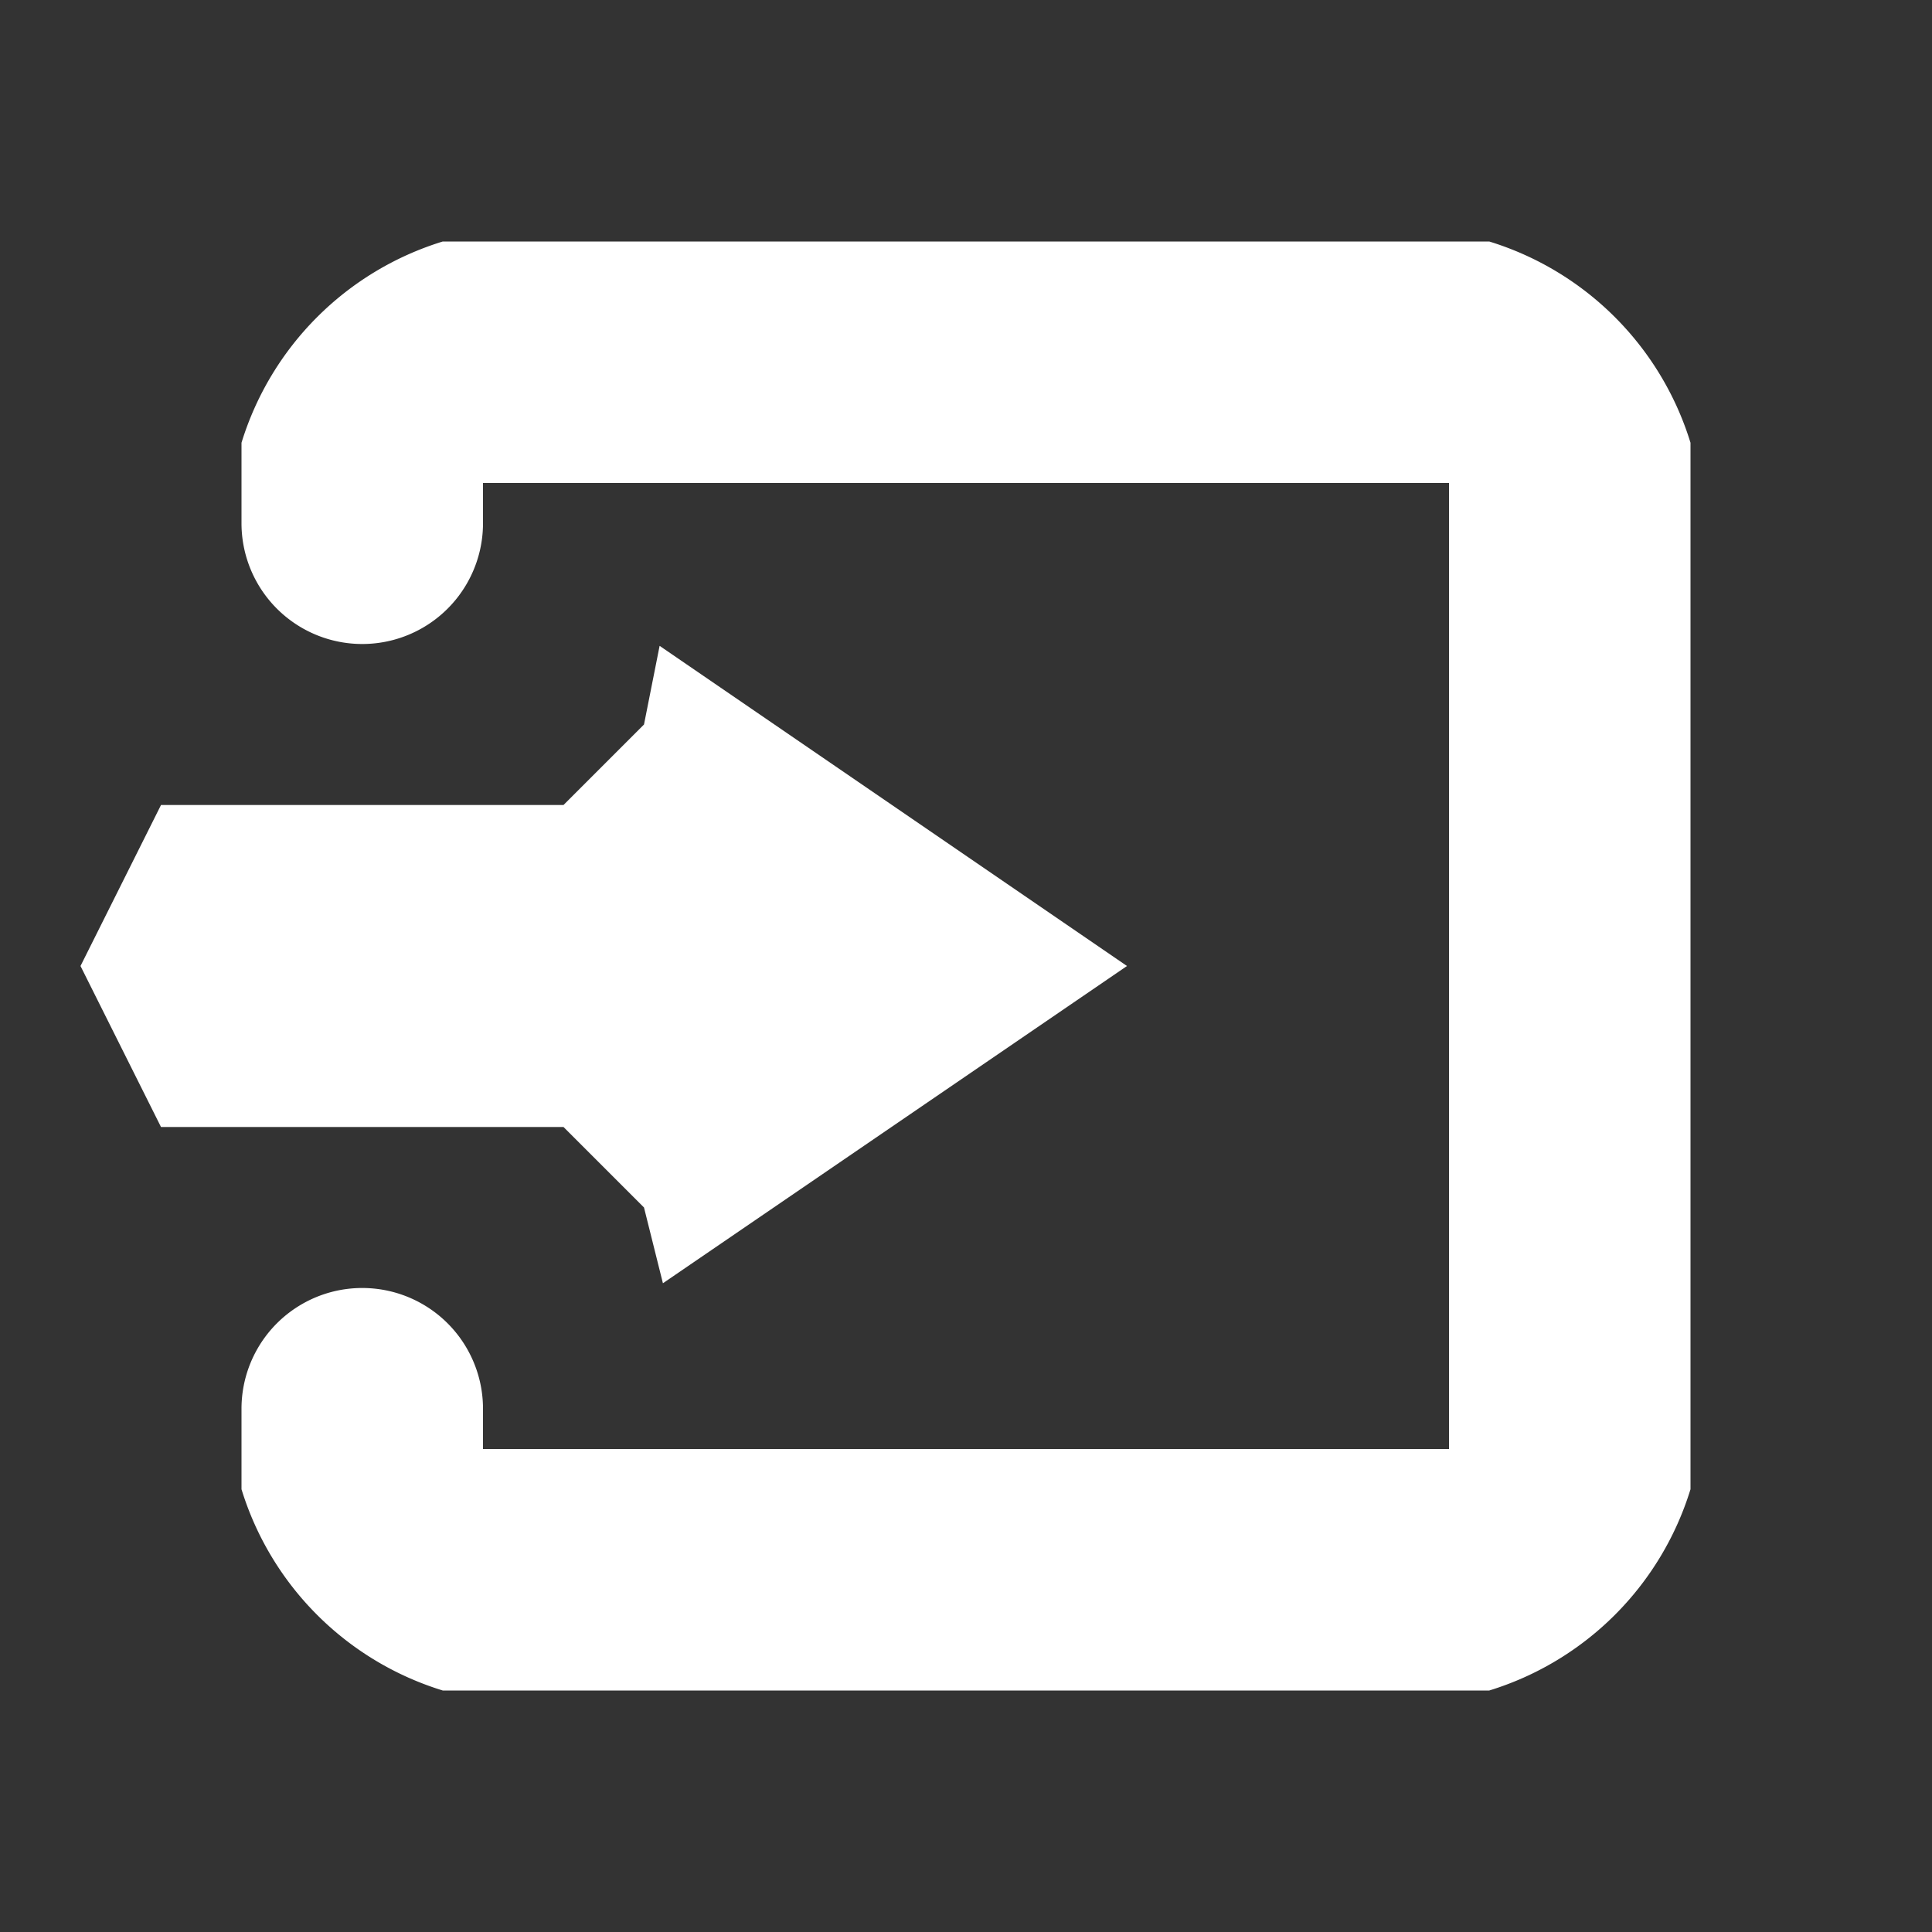 <svg xmlns="http://www.w3.org/2000/svg" width="24" height="24" viewBox="0 0 24 24">
  <rect x="0" y="0" width="24" height="24" fill="#333333" stroke="none"/>
  <defs>
    <style>
      .cls-1 {
        fill: #fff;
        fill-rule: evenodd;
      }
    </style>
  </defs>
  <path id="logout" class="cls-1" d="M14,12L8.235,15.941,8,15,7,14H2L1,12l1-2H7L8,9l0.194-.977Zm4.5,9H5.5A3.776,3.776,0,0,1,3,18.5v-1a1.5,1.5,0,0,1,3,0V18H18V6H6V6.5a1.5,1.5,0,0,1-3,0v-1A3.776,3.776,0,0,1,5.5,3h13A3.776,3.776,0,0,1,21,5.5v13A3.776,3.776,0,0,1,18.5,21Z"/>
</svg>
